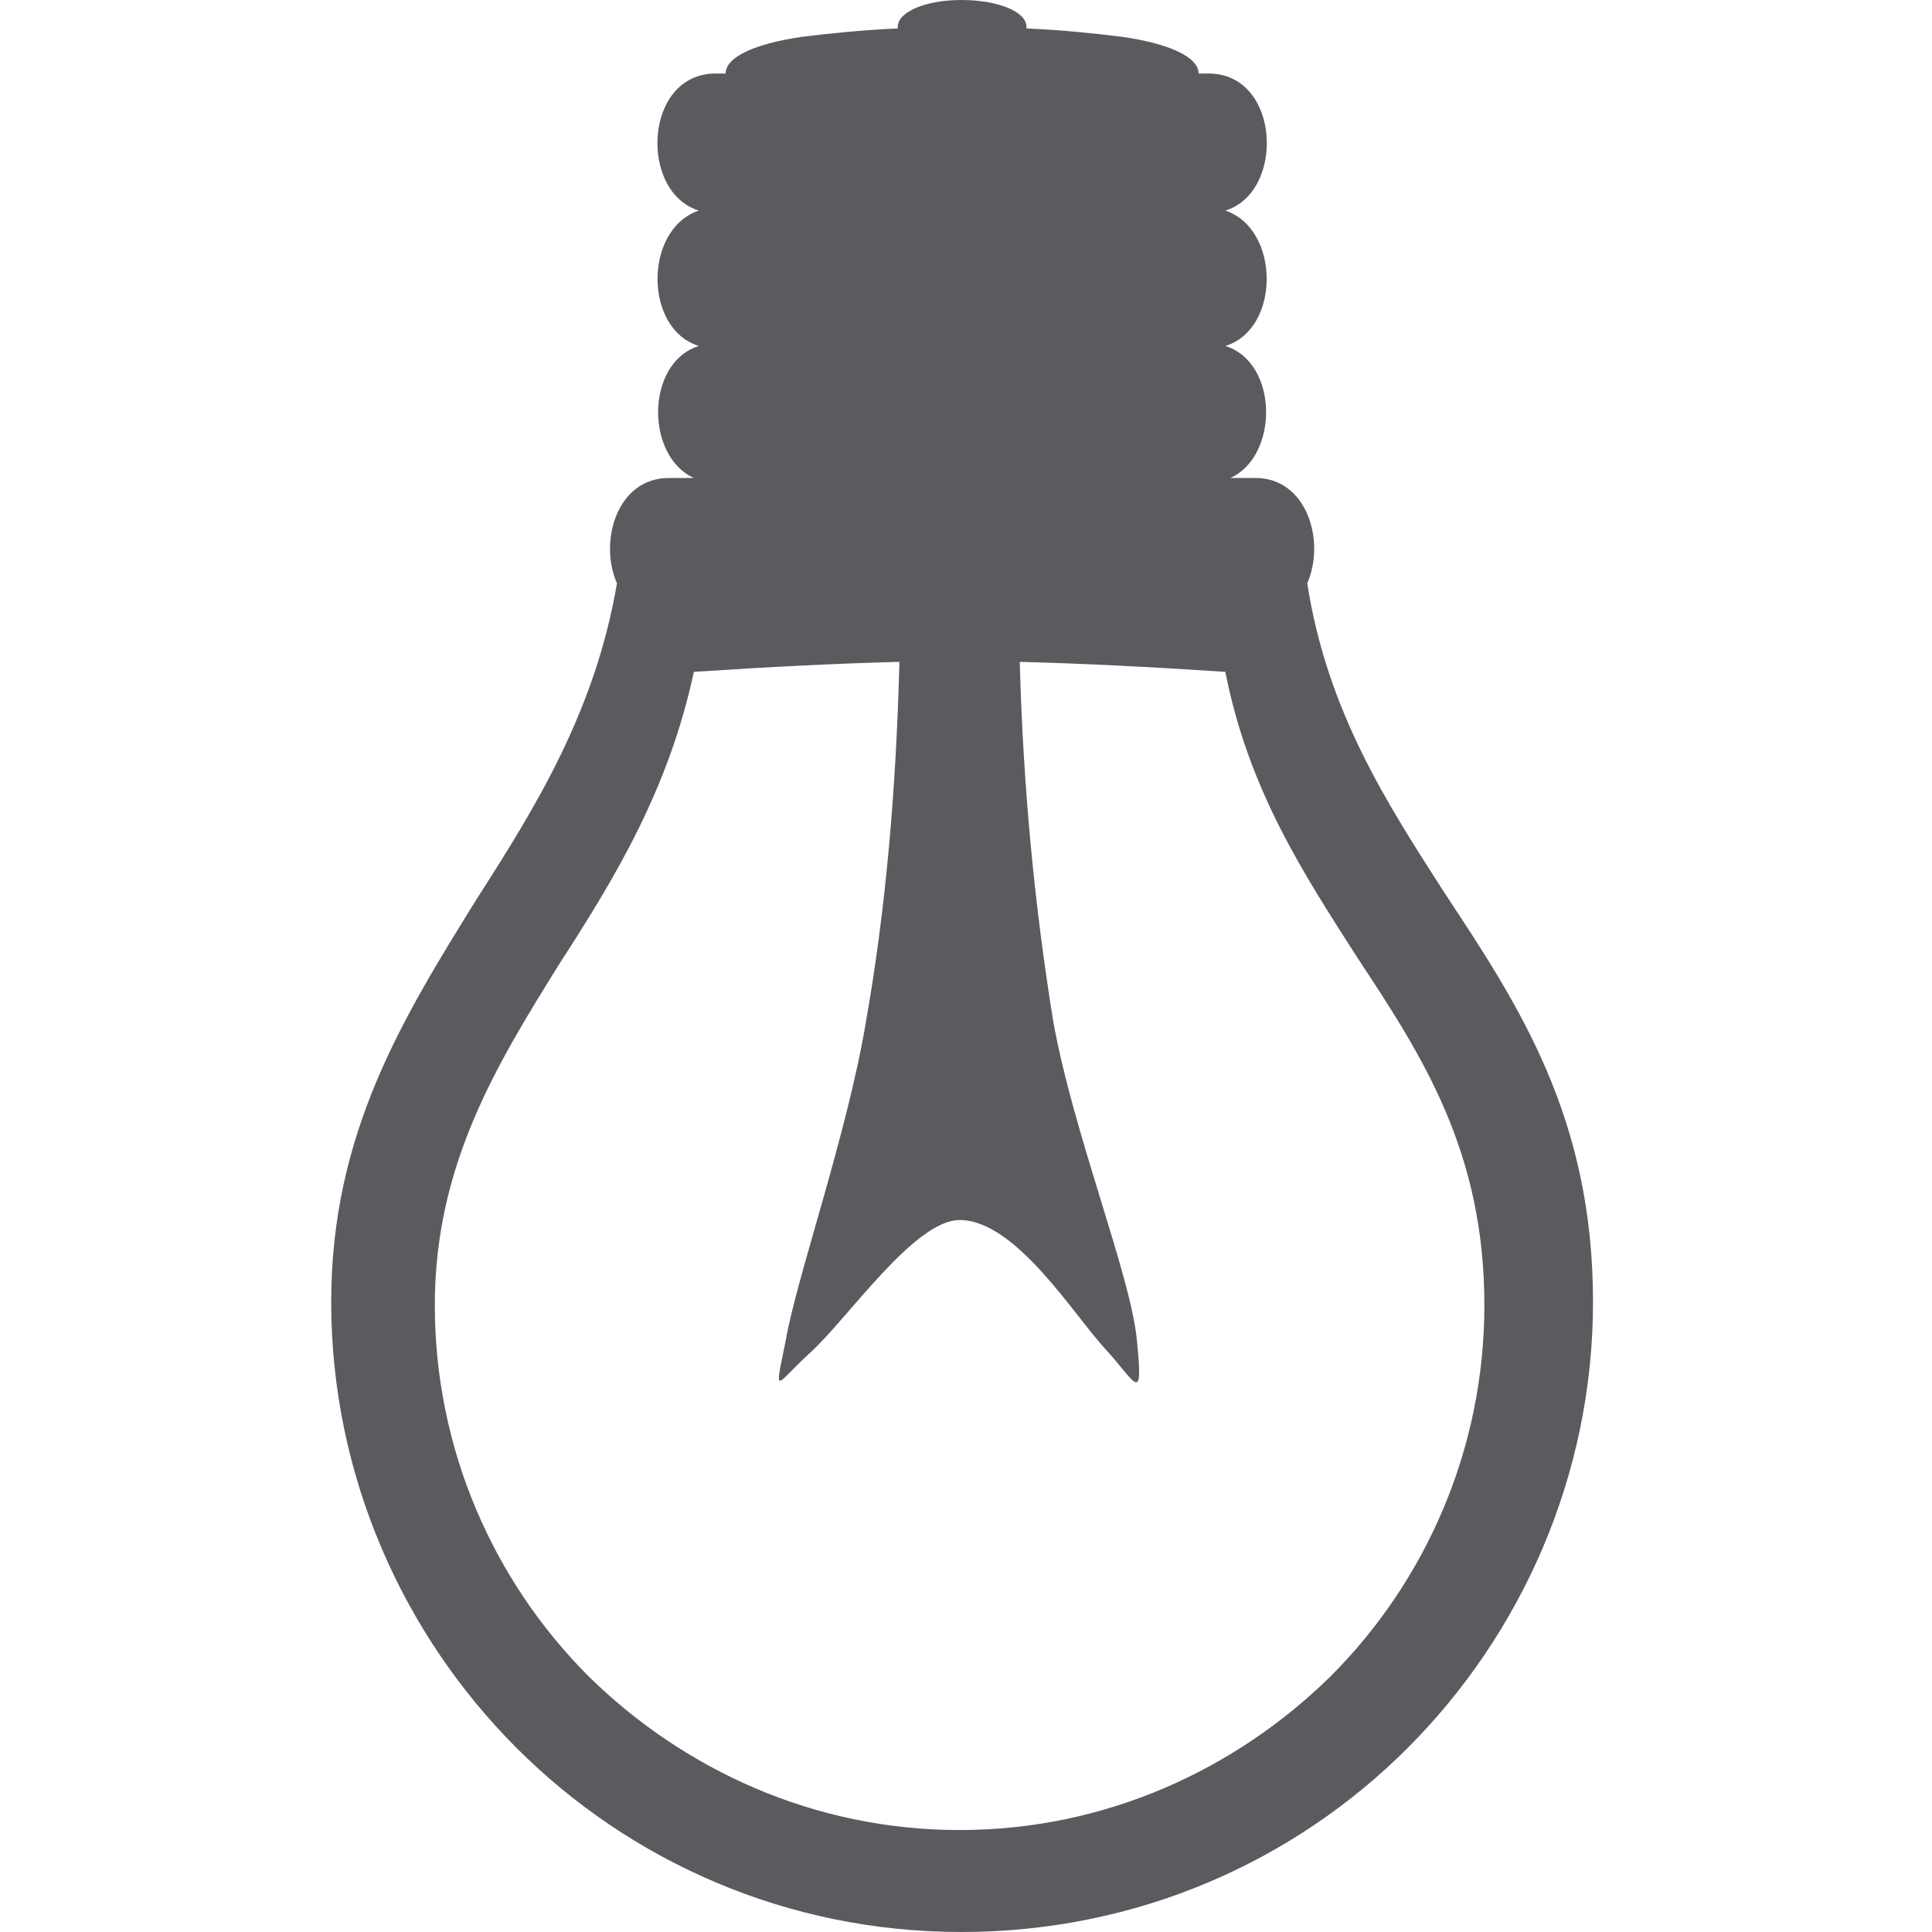 <svg width="35" height="35" viewBox="0 0 35 35" fill="none" xmlns="http://www.w3.org/2000/svg">
<path fill-rule="evenodd" clip-rule="evenodd" d="M12.661 6.267C11.692 6.57 11.692 8.266 12.57 8.659H12.116C11.177 8.659 10.844 9.81 11.177 10.567C10.784 12.868 9.724 14.593 8.634 16.289C7.302 18.439 6 20.528 6 23.586C6 26.734 7.302 29.611 9.361 31.669C11.42 33.728 14.266 35 17.414 35C20.593 35 23.439 33.728 25.498 31.669C27.557 29.611 28.859 26.734 28.859 23.586C28.859 20.255 27.527 18.227 26.164 16.168C25.135 14.563 24.045 12.898 23.682 10.567C24.015 9.81 23.682 8.659 22.743 8.659H22.289C23.167 8.266 23.167 6.57 22.198 6.267C23.197 5.965 23.197 4.148 22.198 3.815C23.288 3.482 23.197 1.332 21.895 1.332H21.714C21.714 1.029 21.169 0.787 20.321 0.666C19.837 0.606 19.261 0.545 18.595 0.515V0.484C18.595 0.212 18.081 0 17.414 0C16.779 0 16.264 0.212 16.264 0.484V0.515C15.598 0.545 15.023 0.606 14.538 0.666C13.69 0.787 13.145 1.029 13.145 1.332H12.964C11.662 1.332 11.571 3.482 12.661 3.815C11.662 4.148 11.662 5.965 12.661 6.267ZM18.474 11.99C19.625 12.02 20.805 12.08 22.198 12.171C22.622 14.321 23.621 15.835 24.59 17.349C25.771 19.135 26.891 20.861 26.891 23.646C26.891 26.25 25.831 28.642 24.105 30.368C22.38 32.063 20.018 33.153 17.384 33.153C14.75 33.153 12.388 32.063 10.663 30.368C8.937 28.642 7.877 26.25 7.877 23.646C7.877 21.103 8.997 19.286 10.148 17.439C11.147 15.895 12.116 14.291 12.57 12.171C13.963 12.08 15.144 12.02 16.294 11.99C16.234 14.291 16.052 16.44 15.689 18.499C15.355 20.528 14.417 23.192 14.235 24.282C14.023 25.342 14.023 25.099 14.689 24.494C15.355 23.888 16.567 22.102 17.384 22.102C18.413 22.102 19.473 23.858 20.048 24.464C20.593 25.069 20.715 25.463 20.593 24.252C20.472 23.071 19.443 20.528 19.08 18.499C18.747 16.44 18.535 14.291 18.474 11.99Z" fill="#5B5B5F"/>
</svg>
